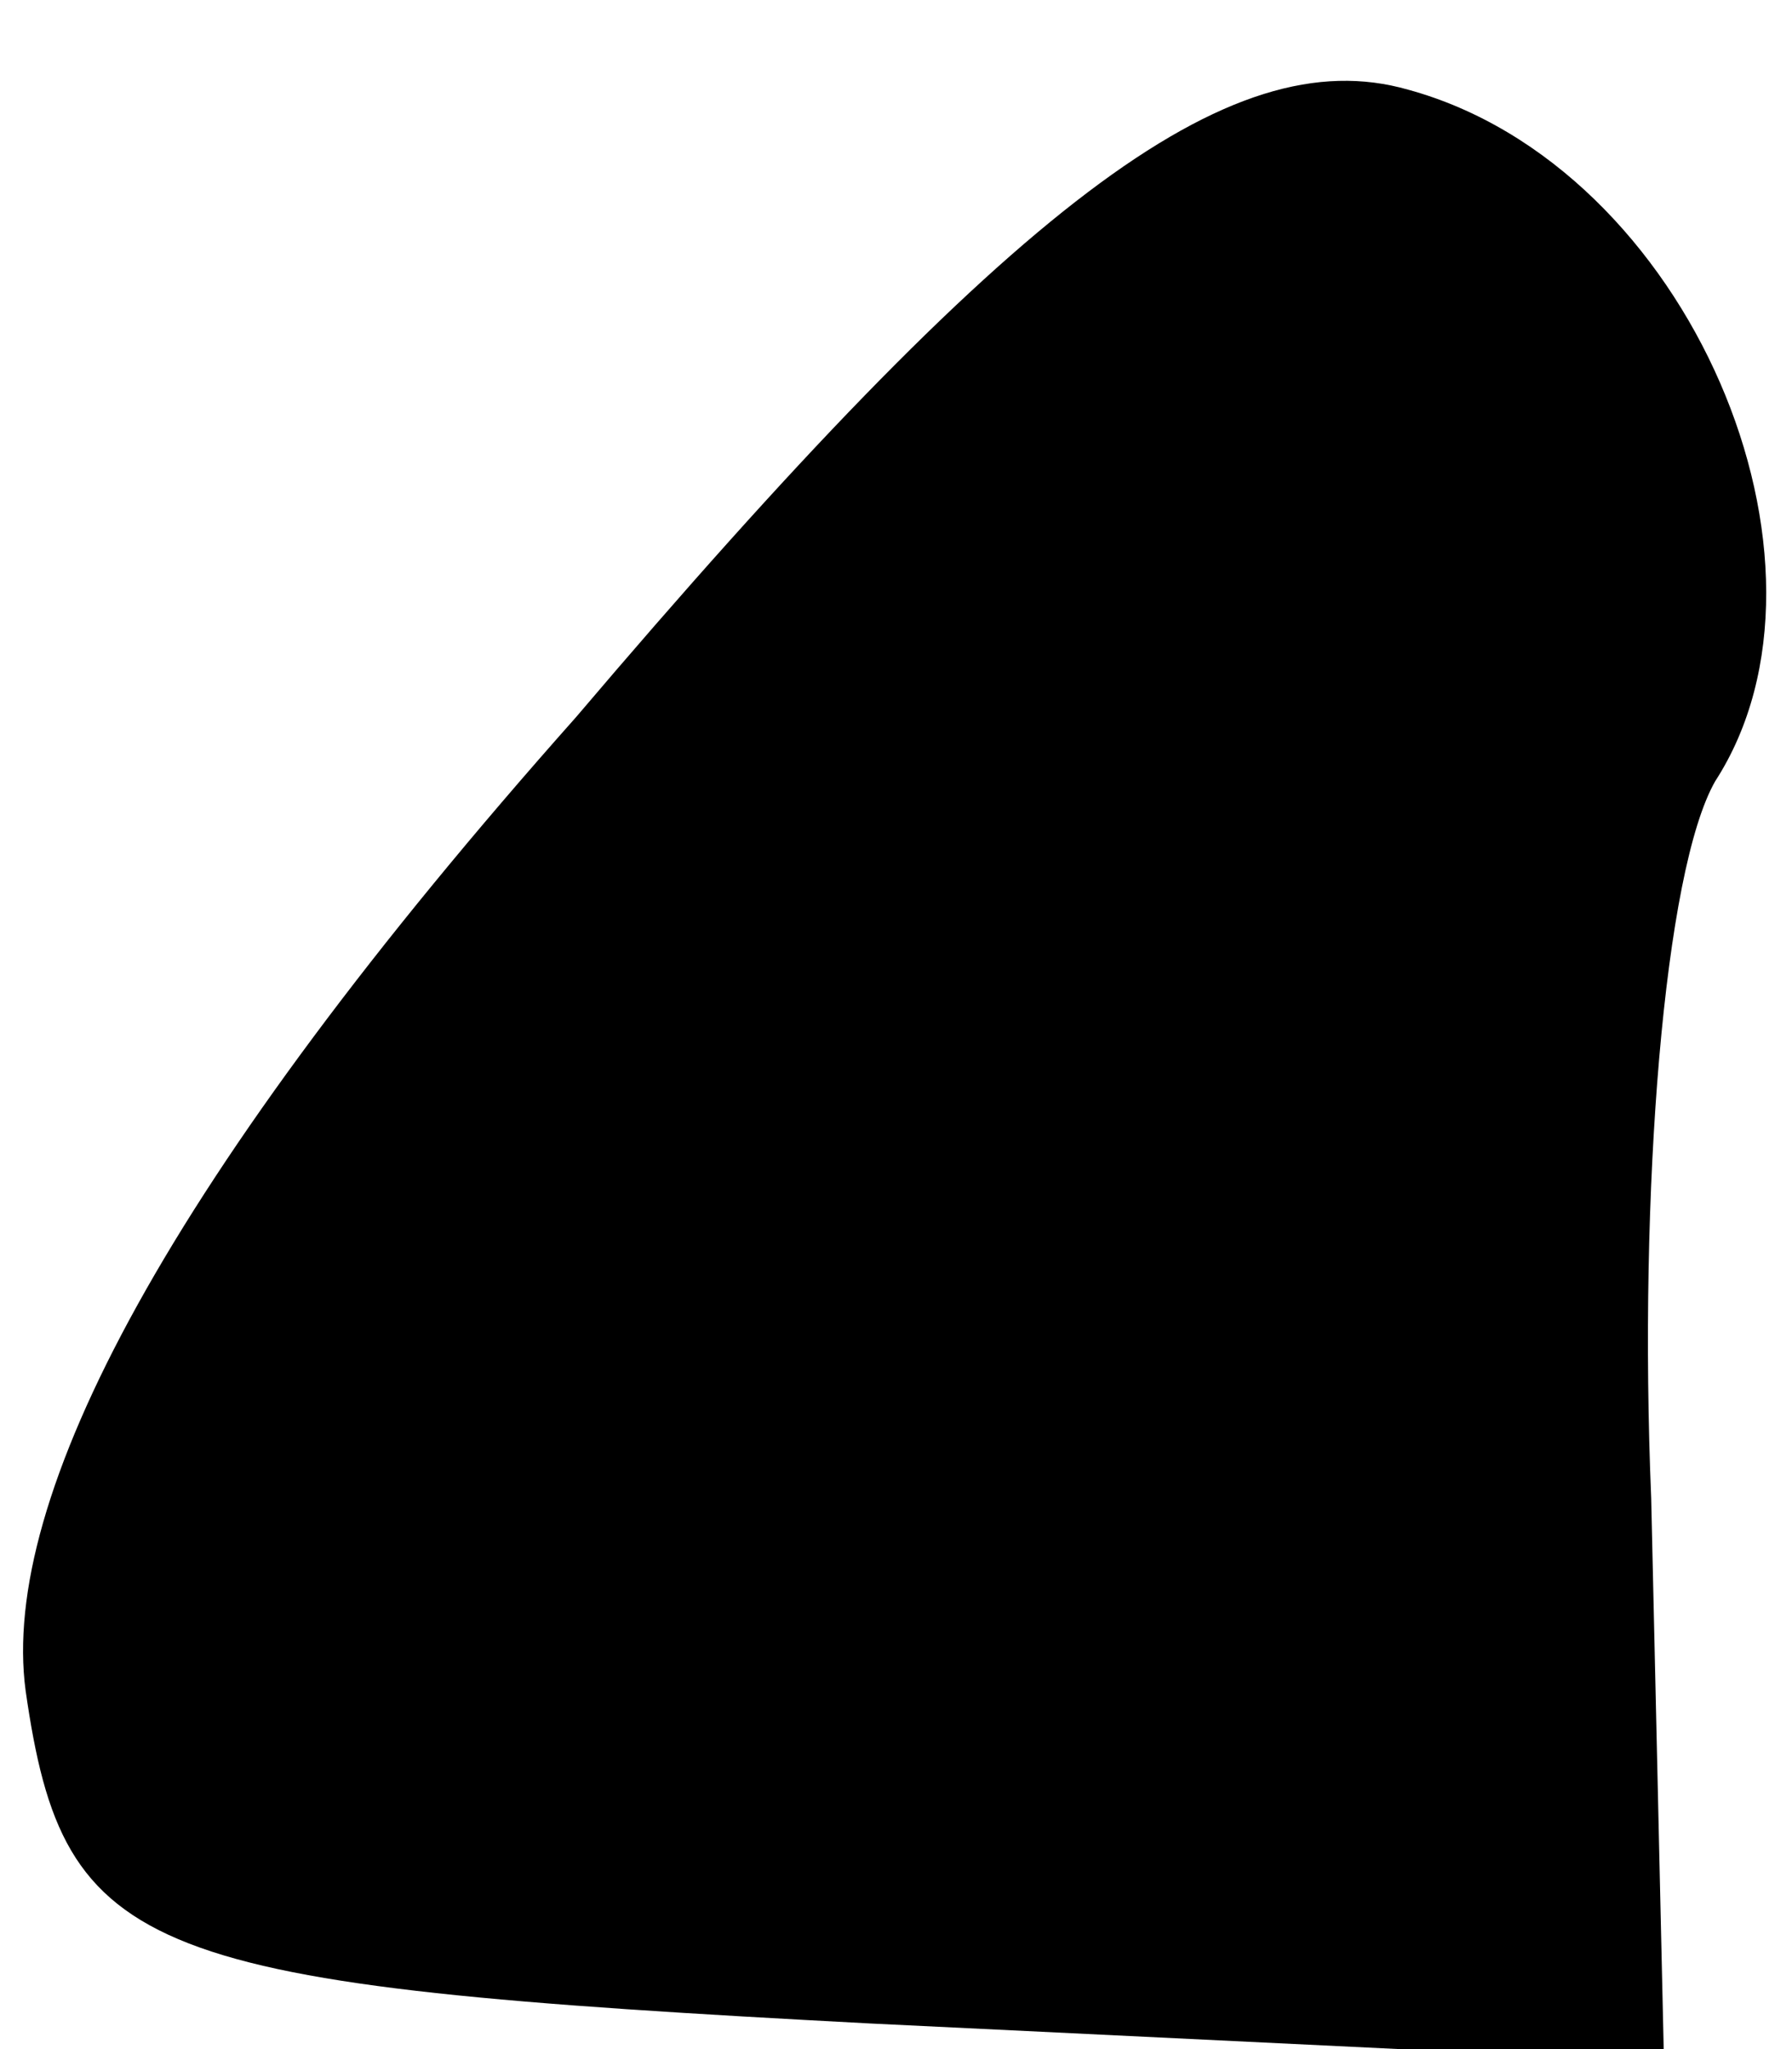<?xml version="1.0" standalone="no"?>
<!DOCTYPE svg PUBLIC "-//W3C//DTD SVG 20010904//EN"
 "http://www.w3.org/TR/2001/REC-SVG-20010904/DTD/svg10.dtd">
<svg version="1.0" xmlns="http://www.w3.org/2000/svg"
 width="14pt" height="16pt" viewBox="0 0 14 16"
 preserveAspectRatio="xMidYMid meet">
<g transform="translate(0,16) scale(0.1,-0.1)"
fill="#000000" stroke="none">
<path fill="#000000" stroke="none" d="M45 104 c-32 -36 -45 -61 -43 -76 3
-21 9 -23 66 -26 l62 -3 -1 44 c-1 24 1 49 5 56 11 17 -2 48 -24 54 -14 4 -31
-9 -65 -49z"/>
</g>
</svg>
